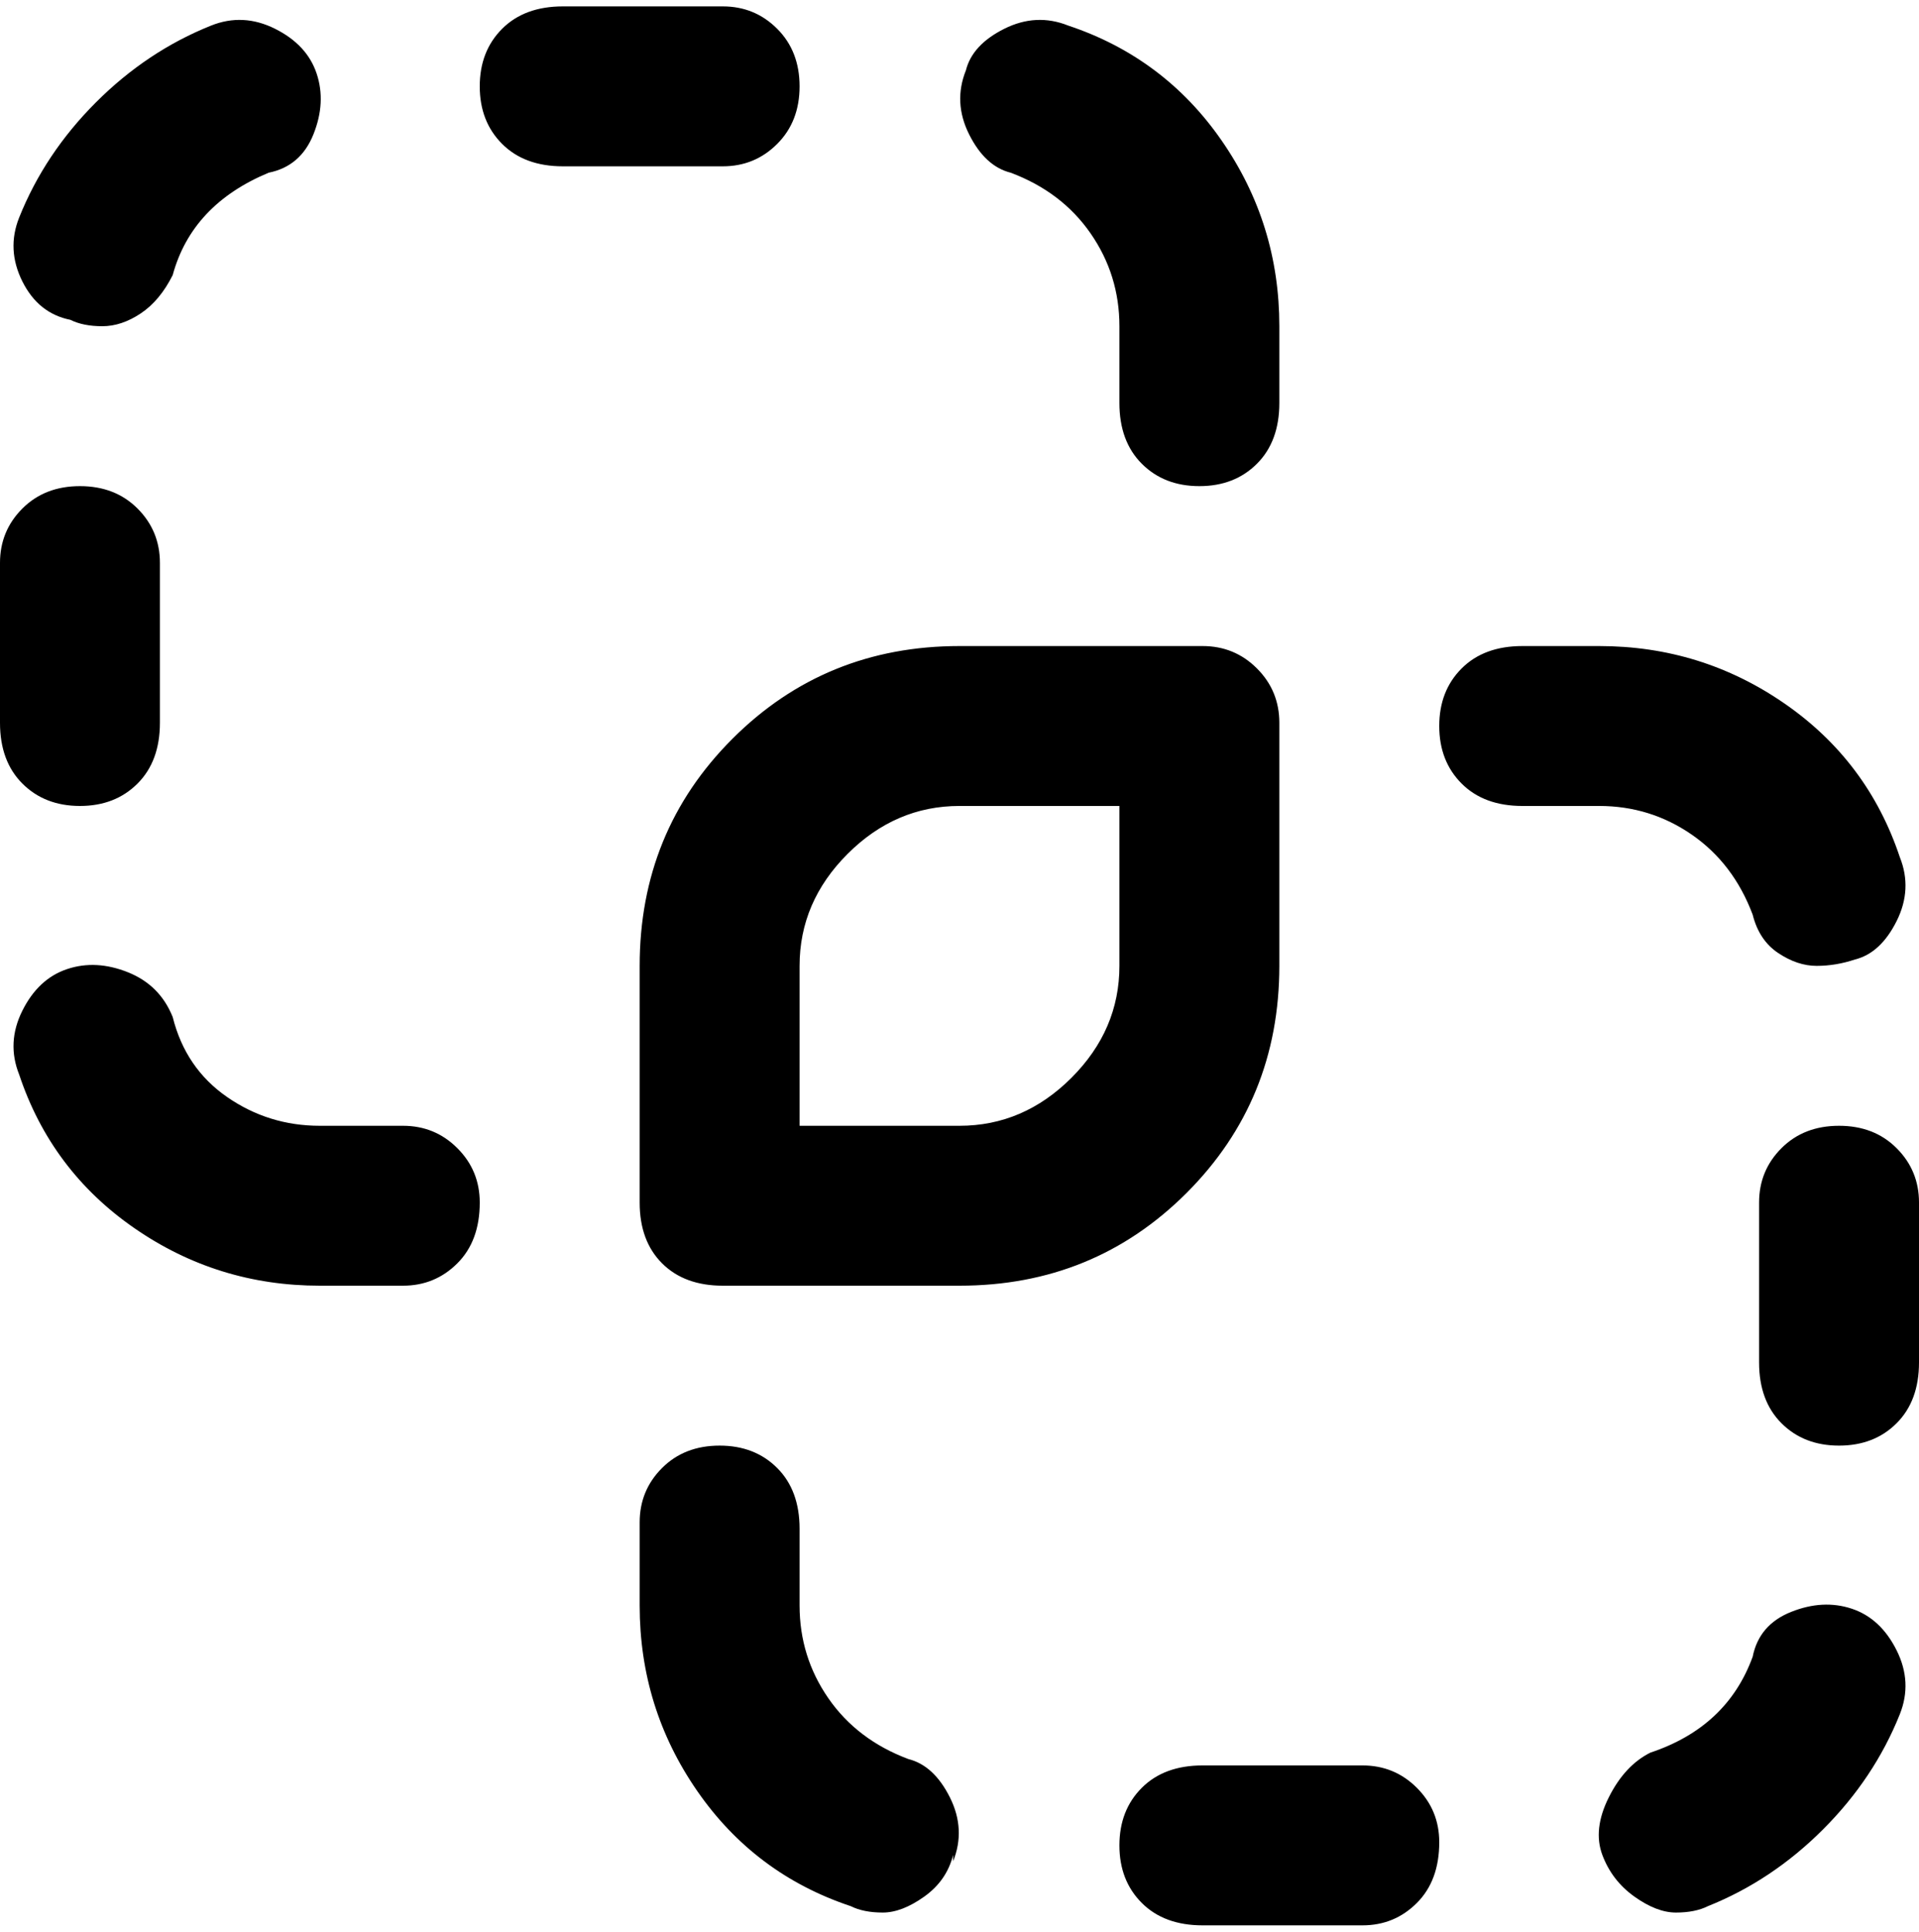 <svg viewBox="0 0 300 302.001" xmlns="http://www.w3.org/2000/svg"><path d="M200 151v-38q0-5-3.5-8.5T188 101h-38q-21 0-35.5 14.5T100 151v37q0 6 3.5 9.5t9.5 3.5h37q21 0 35.5-14.5T200 151zm-25 0q0 10-7.5 17.5T150 176h-25v-25q0-10 7.5-17.5T150 126h25v25zM113 26H88q-6 0-9.5-3.5t-3.5-9q0-5.5 3.5-9T88 1h25q5 0 8.5 3.5t3.5 9q0 5.5-3.5 9T113 26zM0 113V88q0-5 3.5-8.5t9-3.5q5.5 0 9 3.5T25 88v25q0 6-3.5 9.5t-9 3.5q-5.5 0-9-3.5T0 113zm3-79q4-10 12-18T33 4q5-2 10 .5t6.5 7Q51 16 49 21t-7 6q-12 5-15 16-2 4-5 6t-6 2q-3 0-5-1-5-1-7.5-6T3 34zm222 254q0 6-3.5 9.5T213 301h-25q-6 0-9.5-3.5t-3.5-9q0-5.5 3.5-9t9.5-3.5h25q5 0 8.5 3.5t3.5 8.5zm75-100v25q0 6-3.5 9.5t-9 3.5q-5.5 0-9-3.5T275 213v-25q0-5 3.5-8.5t9-3.5q5.5 0 9 3.5t3.5 8.5zm-3 80q-4 10-12 18t-18 12q-2 1-5 1t-6.5-2.5q-3.5-2.5-5-6.5t1-9q2.5-5 6.5-7 12-4 16-15 1-5 6-7t9.5-.5q4.5 1.5 7 6.5t.5 10zm-47-142h-12q-6 0-9.5-3.5t-3.5-9q0-5.5 3.5-9t9.5-3.5h12q16 0 29 9t18 24q2 5-.5 10t-6.5 6q-3 1-6 1t-6-2q-3-2-4-6-3-8-9.5-12.5T250 126zM75 188q0 6-3.5 9.5T63 201H50q-16 0-29-9T3 168q-2-5 .5-10t7-6.5q4.5-1.5 9.5.5t7 7q2 8 8.5 12.5T50 176h13q5 0 8.5 3.5T75 188zm74 102q-1 4-4.5 6.5T138 299q-3 0-5-1-15-5-24-18t-9-29v-13q0-5 3.5-8.5t9-3.5q5.5 0 9 3.5t3.5 9.5v12q0 8 4.5 14.5T142 275q4 1 6.5 6t.5 10v-1zm2-279q1-4 6-6.5t10-.5q15 5 24 18t9 29v12q0 6-3.5 9.5t-9 3.5q-5.5 0-9-3.5T175 63V51q0-8-4.5-14.5T158 27q-4-1-6.5-6t-.5-10z"/></svg>
